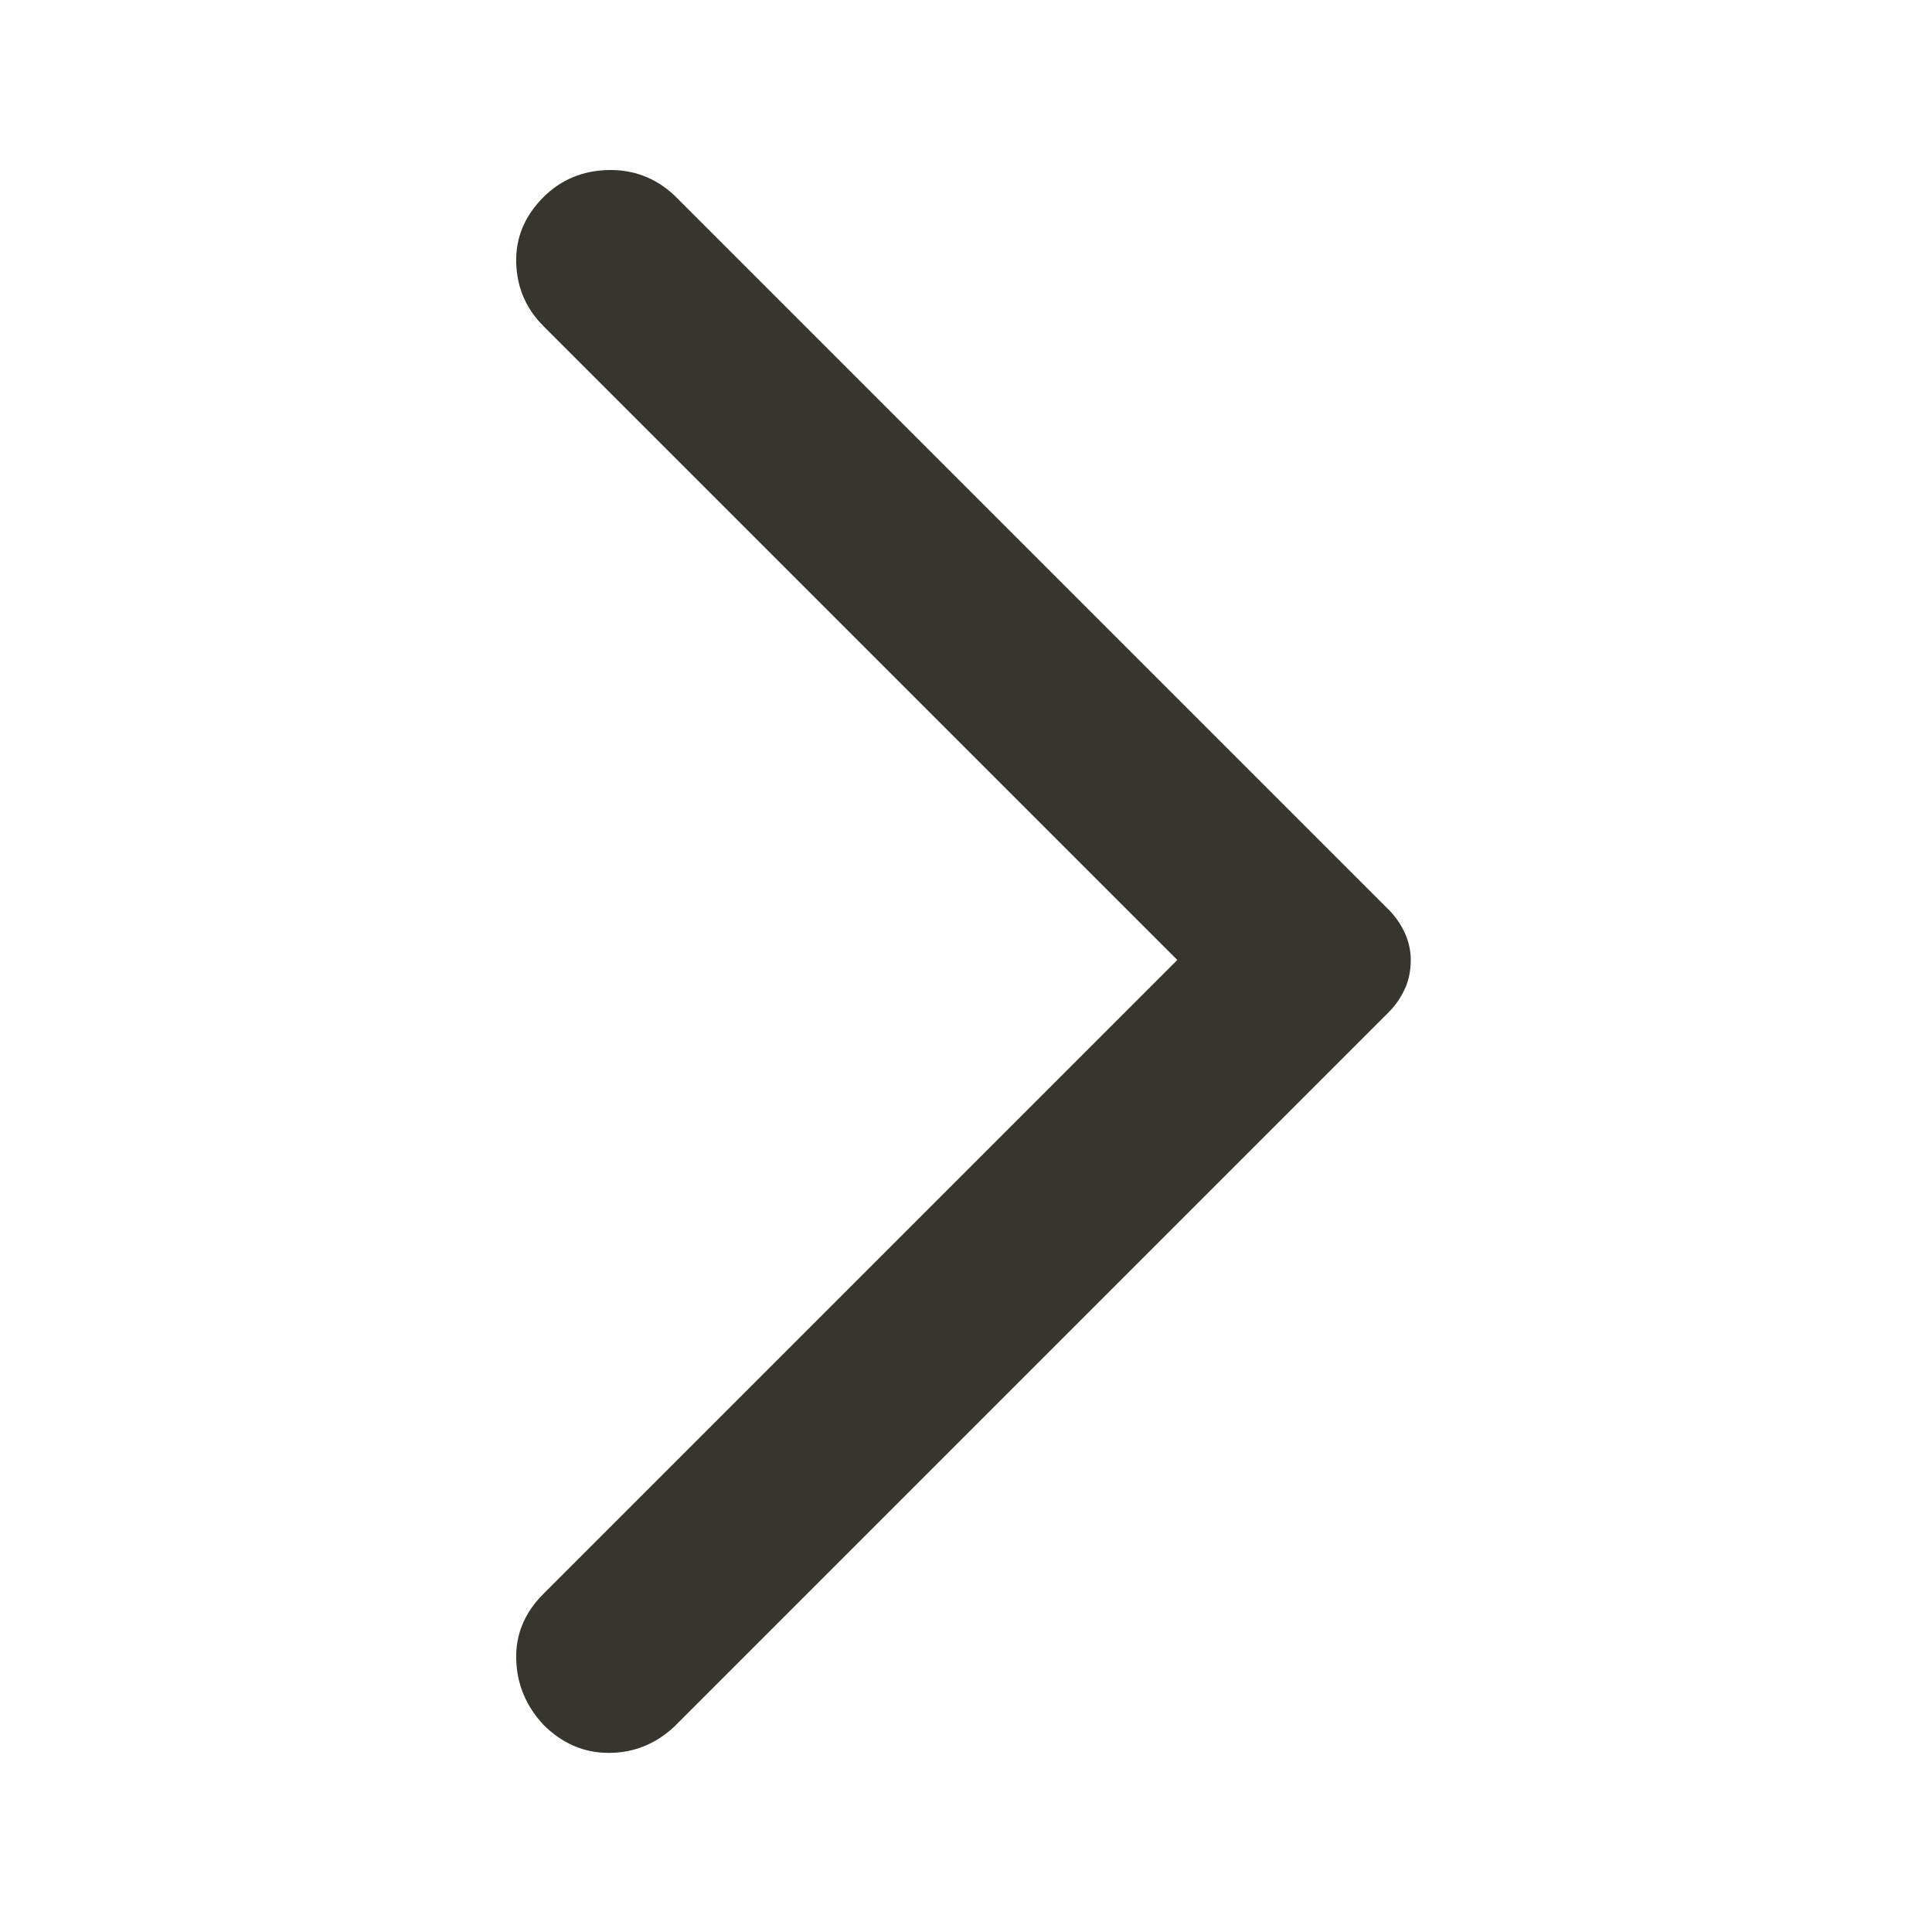 <svg xmlns="http://www.w3.org/2000/svg" height="48" width="48" fill="#37352f"><path d="M13.5 42.85q-.65-.7-.675-1.625-.025-.925.675-1.625l15.75-15.75L13.5 8.1q-.65-.65-.675-1.575Q12.8 5.6 13.5 4.9q.65-.65 1.6-.675.95-.025 1.65.625L34.5 22.6q.25.25.4.575.15.325.15.675 0 .4-.15.725-.15.325-.4.575L16.75 42.9q-.7.65-1.625.65t-1.625-.7Z"/></svg>